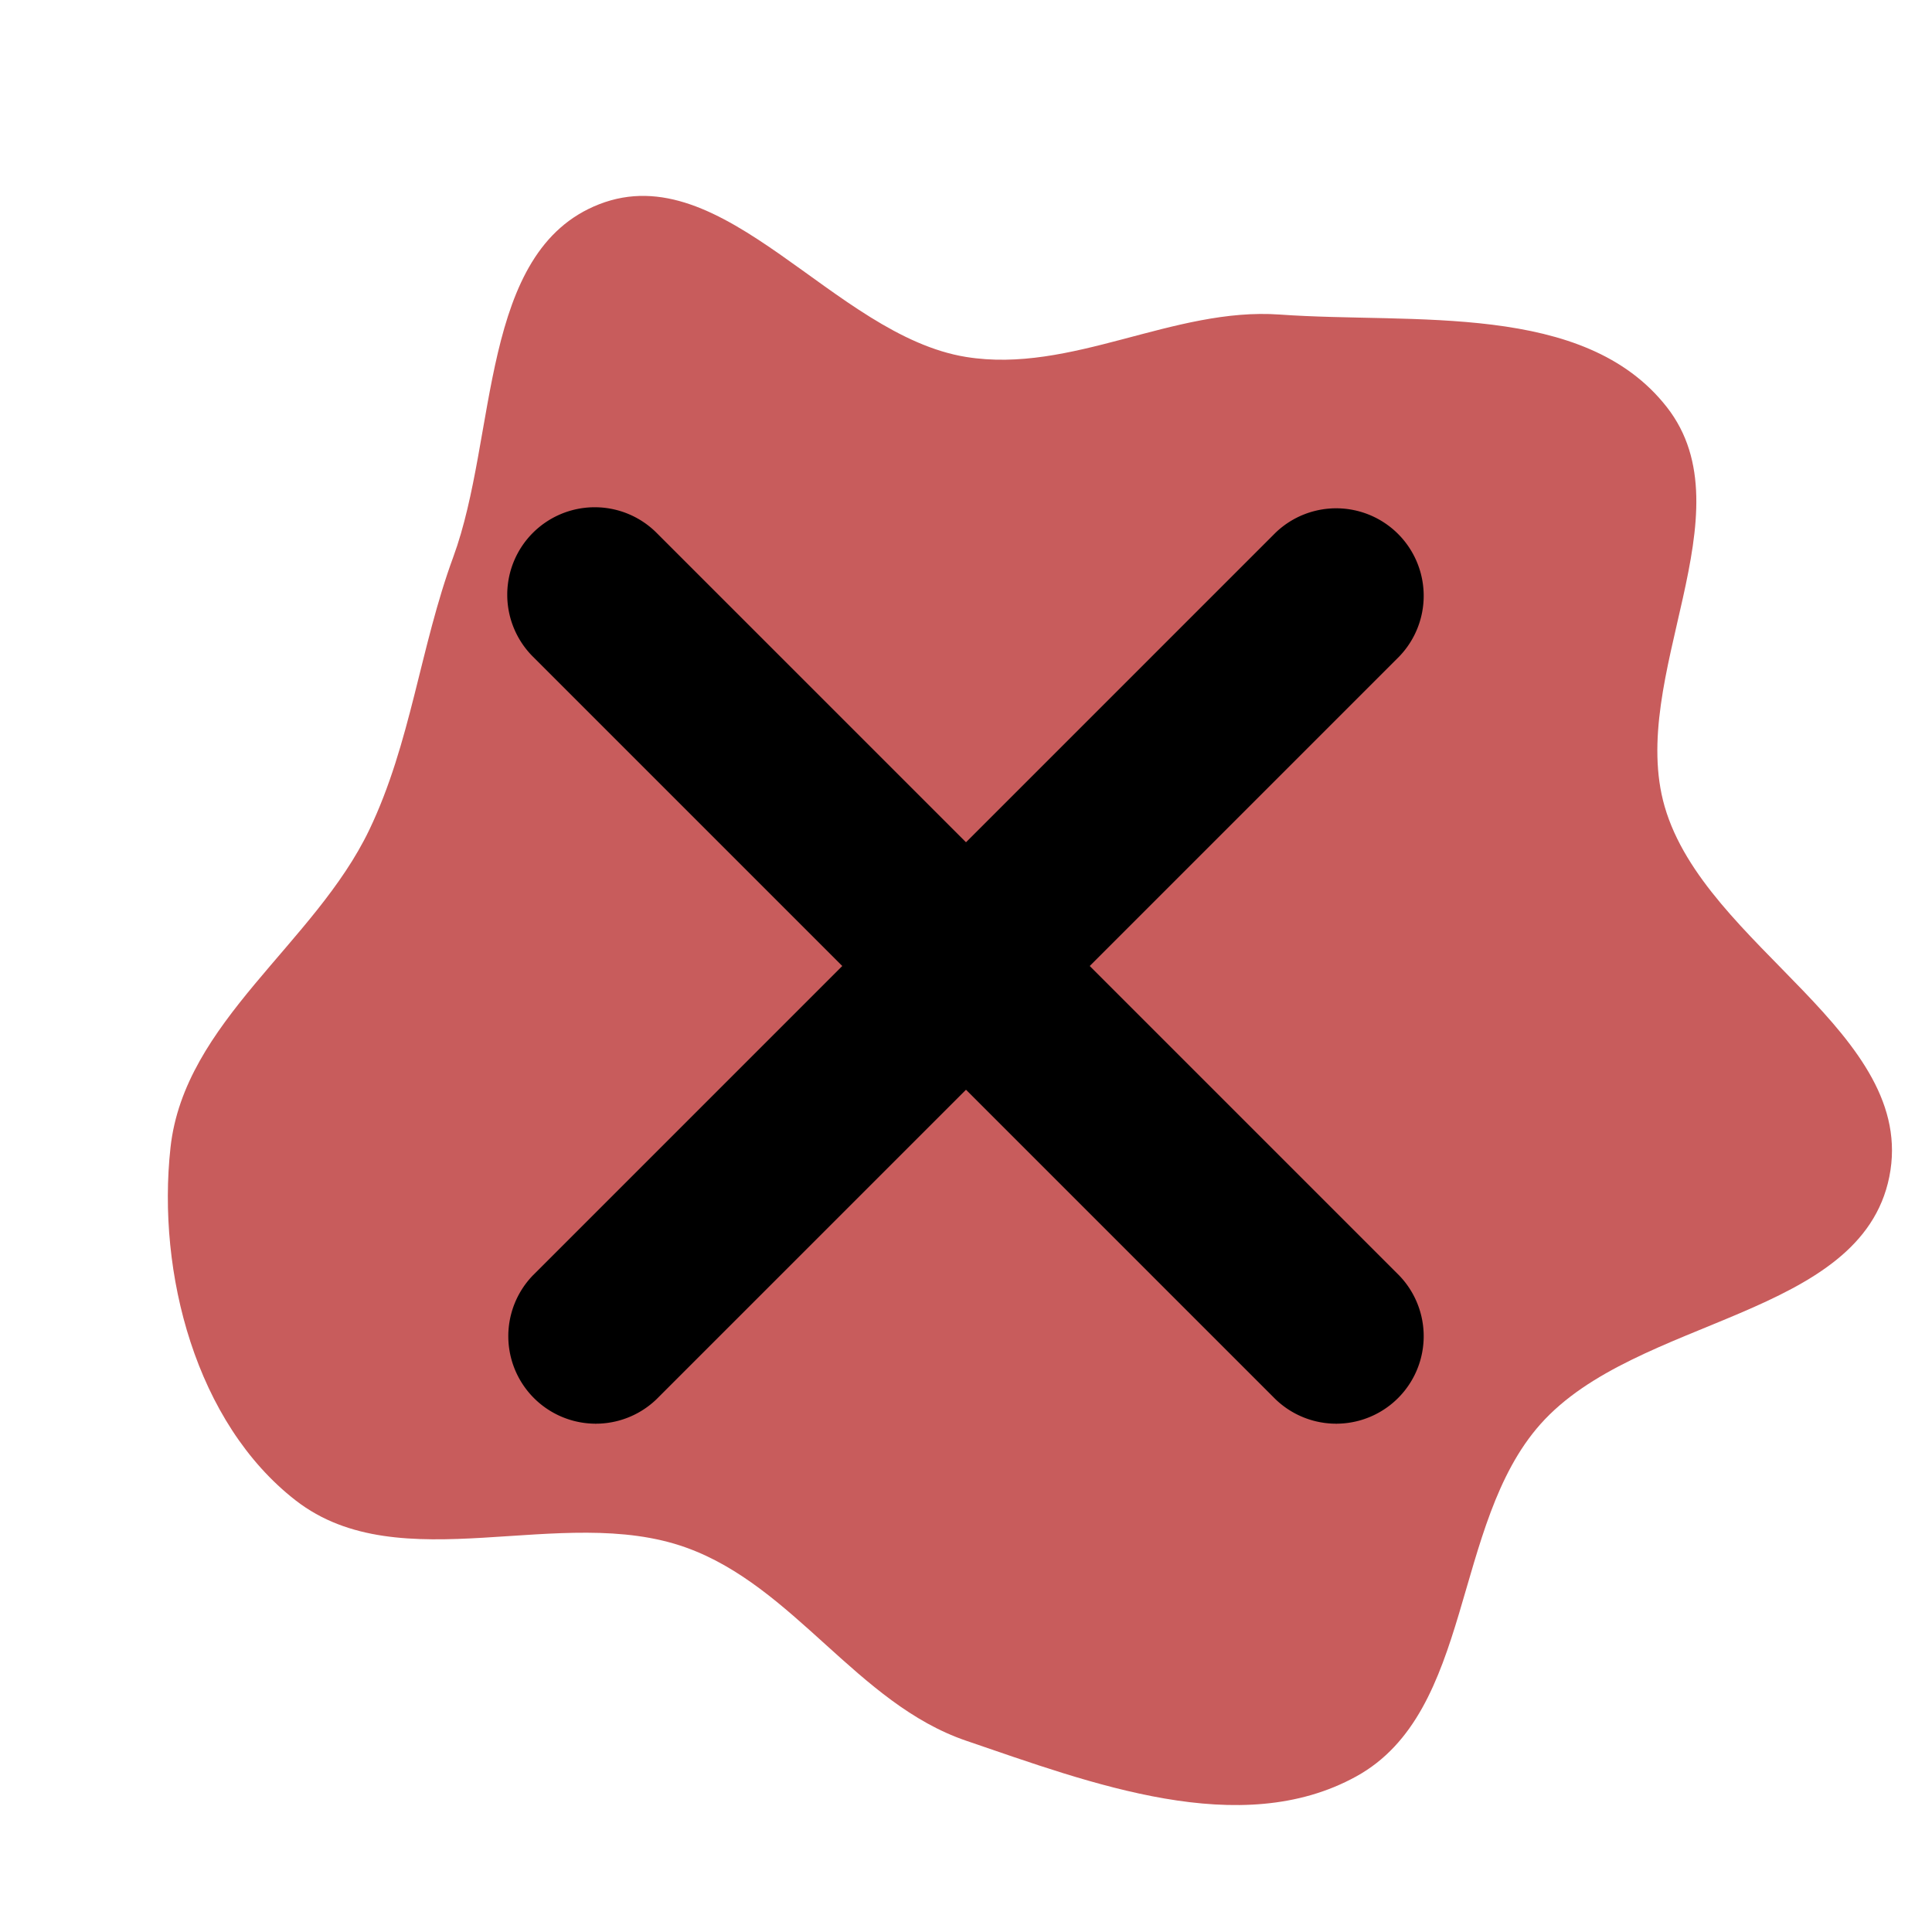 <!DOCTYPE svg PUBLIC "-//W3C//DTD SVG 1.1//EN" "http://www.w3.org/Graphics/SVG/1.1/DTD/svg11.dtd">
<!-- Uploaded to: SVG Repo, www.svgrepo.com, Transformed by: SVG Repo Mixer Tools -->
<svg width="220px" height="220px" viewBox="-194.56 -194.56 1413.12 1413.12" xmlns="http://www.w3.org/2000/svg" fill="#000000" stroke="#000000" stroke-width="0.01">
<g id="SVGRepo_bgCarrier" stroke-width="0">
<path transform="translate(-194.56, -194.56), scale(44.16)" d="M16,28.831C18.074,29.539,20.545,30.481,22.464,29.423C24.411,28.351,24.038,25.249,25.515,23.588C27.103,21.801,30.822,21.835,31.293,19.491C31.77,17.117,28.244,15.685,27.572,13.359C26.952,11.213,28.984,8.502,27.608,6.743C26.237,4.99,23.416,5.369,21.196,5.21C19.431,5.084,17.747,6.195,16,5.912C13.807,5.557,11.993,2.575,9.924,3.383C7.935,4.159,8.244,7.223,7.507,9.227C6.957,10.725,6.806,12.305,6.117,13.744C5.212,15.634,3.053,16.924,2.824,19.007C2.596,21.089,3.245,23.569,4.899,24.853C6.635,26.2,9.293,24.89,11.362,25.632C13.152,26.273,14.2,28.216,16,28.831" fill="#c85c5c" strokewidth="0"/>
</g>
<g id="SVGRepo_tracerCarrier" stroke-linecap="round" stroke-linejoin="round"/>
<g id="SVGRepo_iconCarrier">
<path fill="#000000" d="M195.2 195.2a64 64 0 0 1 90.496 0L512 421.504 738.304 195.2a64 64 0 0 1 90.496 90.496L602.496 512 828.8 738.304a64 64 0 0 1-90.496 90.496L512 602.496 285.696 828.8a64 64 0 0 1-90.496-90.496L421.504 512 195.2 285.696a64 64 0 0 1 0-90.496z"/>
</g>
</svg>
